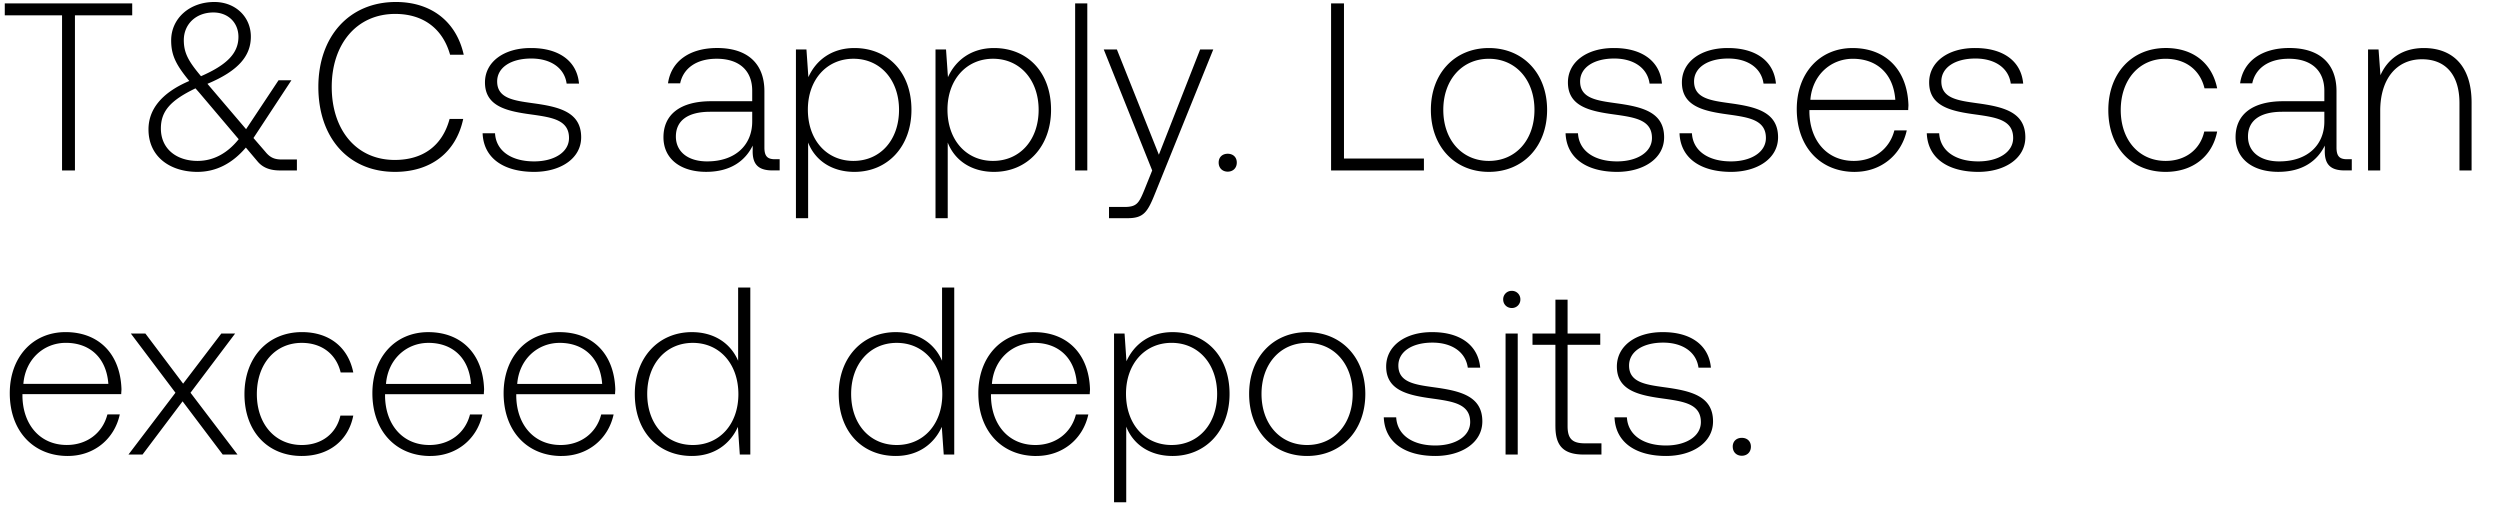 <svg width="88" height="18" viewBox="0 0 88 18" fill="none" xmlns="http://www.w3.org/2000/svg"><path d="M.168.54h2.016V6h.454V.54h2.016V.12H.168v.42zm9.754 5.074c-.235 0-.403-.05-.58-.27l-.42-.486 1.336-2.033h-.453L8.662 4.547 7.352 3.01l-.05-.06C8.426 2.48 8.83 1.944 8.83 1.289 8.83.59 8.284.07 7.545.07c-.874 0-1.52.58-1.52 1.352 0 .538.184.874.638 1.428-1.025.437-1.436 1.042-1.436 1.705 0 .966.764 1.495 1.722 1.495.655 0 1.226-.294 1.705-.856l.411.487c.202.243.48.319.798.319h.588v-.386h-.529zM7.512.439c.52 0 .881.361.881.857 0 .571-.394.983-1.318 1.386-.429-.512-.605-.806-.605-1.268 0-.563.428-.975 1.041-.975zm-.555 5.225c-.74 0-1.294-.42-1.294-1.142 0-.614.345-.992 1.218-1.412l.126.143L8.402 4.9c-.395.495-.89.764-1.445.764zm6.946.386c1.26 0 2.15-.68 2.402-1.864h-.479c-.252.94-.932 1.444-1.931 1.444-1.361 0-2.218-1.066-2.218-2.57 0-1.504.873-2.57 2.234-2.57.983 0 1.672.512 1.932 1.436h.48C16.061.75 15.17.07 13.936.07c-1.655 0-2.73 1.226-2.73 2.99 0 1.78 1.05 2.99 2.696 2.99zm3.085-1.36c.033.882.747 1.36 1.814 1.36.916 0 1.655-.462 1.655-1.218 0-.898-.79-1.075-1.705-1.2-.664-.093-1.252-.169-1.252-.765 0-.487.479-.807 1.201-.807.68 0 1.168.328 1.244.882h.436c-.075-.831-.756-1.251-1.68-1.251-.949-.009-1.63.479-1.63 1.21 0 .856.79 1.016 1.664 1.133.714.101 1.294.194 1.294.824 0 .504-.53.823-1.227.823-.815 0-1.344-.378-1.377-.991h-.437zm10.297.915c-.252 0-.378-.084-.378-.411V3.21c0-.974-.597-1.52-1.663-1.52-.975 0-1.622.47-1.73 1.243h.428c.109-.52.562-.865 1.285-.865.798 0 1.251.42 1.251 1.125v.37h-1.444c-1.092 0-1.68.47-1.68 1.268 0 .756.596 1.218 1.503 1.218.865 0 1.378-.394 1.638-.924v.152c-.017.504.193.722.697.722h.252v-.395h-.16zm-.807-1.327c0 .815-.58 1.403-1.587 1.403-.68 0-1.1-.345-1.1-.874 0-.563.42-.873 1.209-.873h1.478v.344zm3.597-2.587c-.798 0-1.352.428-1.62 1.025l-.068-.975h-.37V7.68h.429V5.017c.243.622.823 1.033 1.63 1.033 1.167 0 2.007-.89 2.007-2.184 0-1.335-.84-2.175-2.008-2.175zm-.033 3.973c-.95 0-1.605-.74-1.605-1.806 0-1.042.655-1.79 1.605-1.79.949 0 1.604.748 1.604 1.798 0 1.059-.655 1.798-1.604 1.798zm4.947-3.973c-.798 0-1.352.428-1.621 1.025L33.3 1.74h-.37V7.68h.43V5.017c.243.622.822 1.033 1.629 1.033 1.168 0 2.008-.89 2.008-2.184 0-1.335-.84-2.175-2.008-2.175zm-.034 3.973c-.949 0-1.604-.74-1.604-1.806 0-1.042.655-1.79 1.604-1.79.95 0 1.605.748 1.605 1.798 0 1.059-.656 1.798-1.605 1.798zm2.89.336h.428V.12h-.428V6zm2.712 0l-.277.689c-.193.47-.269.596-.706.596h-.537v.395h.655c.571 0 .705-.218.974-.89l2.041-5.049h-.462l-1.453 3.705-1.478-3.705h-.462L40.557 6zm2.34-.277c0 .193.134.319.319.319s.319-.126.319-.32c0-.192-.134-.31-.32-.31-.184 0-.318.118-.318.31zM50.122 6v-.42h-2.814V.12h-.454V6h3.268zm2.286.05c1.201 0 2.05-.89 2.05-2.184 0-1.285-.849-2.175-2.05-2.175-1.201 0-2.041.89-2.041 2.175 0 1.294.84 2.184 2.041 2.184zm0-.386c-.949 0-1.604-.74-1.604-1.798 0-1.05.655-1.797 1.604-1.797.95 0 1.605.747 1.605 1.797 0 1.059-.656 1.798-1.605 1.798zm2.7-.974c.033.882.747 1.36 1.814 1.36.916 0 1.655-.462 1.655-1.218 0-.898-.79-1.075-1.705-1.2-.664-.093-1.252-.169-1.252-.765 0-.487.479-.807 1.201-.807.68 0 1.168.328 1.244.882h.436c-.075-.831-.756-1.251-1.68-1.251-.949-.009-1.63.479-1.63 1.21 0 .856.79 1.016 1.664 1.133.714.101 1.294.194 1.294.824 0 .504-.53.823-1.227.823-.815 0-1.344-.378-1.377-.991h-.437zm4.011 0c.034.882.748 1.36 1.814 1.36.916 0 1.655-.462 1.655-1.218 0-.898-.79-1.075-1.705-1.2-.664-.093-1.252-.169-1.252-.765 0-.487.48-.807 1.202-.807.68 0 1.167.328 1.243.882h.437c-.076-.831-.756-1.251-1.68-1.251-.95-.009-1.63.479-1.63 1.21 0 .856.79 1.016 1.663 1.133.714.101 1.294.194 1.294.824 0 .504-.53.823-1.227.823-.814 0-1.344-.378-1.377-.991h-.437zm6.168 1.36c.932 0 1.646-.604 1.831-1.461h-.436c-.169.663-.731 1.075-1.428 1.075-.95 0-1.546-.722-1.563-1.714v-.075h3.478c0-.059.008-.126.008-.177-.042-1.268-.823-2.007-1.966-2.007-1.167 0-1.965.89-1.965 2.15 0 1.336.832 2.21 2.041 2.21zm-1.562-2.536c.067-.866.714-1.445 1.495-1.445.832 0 1.428.512 1.495 1.445h-2.99zm4.098 1.176c.033.882.747 1.36 1.814 1.36.915 0 1.655-.462 1.655-1.218 0-.898-.79-1.075-1.706-1.2-.663-.093-1.251-.169-1.251-.765 0-.487.479-.807 1.201-.807.68 0 1.168.328 1.243.882h.437c-.075-.831-.756-1.251-1.68-1.251-.95-.009-1.63.479-1.63 1.21 0 .856.79 1.016 1.664 1.133.714.101 1.293.194 1.293.824 0 .504-.529.823-1.226.823-.815 0-1.344-.378-1.378-.991h-.436zm8.407 1.36c.965 0 1.646-.554 1.814-1.42h-.454c-.142.63-.655 1.034-1.36 1.034-.933 0-1.58-.73-1.58-1.79 0-1.058.639-1.805 1.58-1.805.713 0 1.218.403 1.369 1.041h.445c-.176-.882-.84-1.42-1.806-1.42-1.201 0-2.025.891-2.025 2.185 0 1.31.815 2.175 2.017 2.175zm6.393-.445c-.252 0-.378-.084-.378-.411V3.21c0-.974-.596-1.52-1.663-1.52-.975 0-1.621.47-1.73 1.243h.428c.109-.52.563-.865 1.285-.865.798 0 1.252.42 1.252 1.125v.37h-1.445c-1.092 0-1.68.47-1.68 1.268 0 .756.596 1.218 1.503 1.218.866 0 1.378-.394 1.638-.924v.152c-.016.504.194.722.698.722h.252v-.395h-.16zm-.806-1.327c0 .815-.58 1.403-1.588 1.403-.68 0-1.1-.345-1.1-.874 0-.563.42-.873 1.21-.873h1.478v.344zm3.504-2.587c-.781 0-1.285.403-1.529.957l-.067-.907h-.37V6h.429V3.9c0-1.109.563-1.814 1.47-1.814.823 0 1.319.537 1.319 1.545V6H87V3.614c0-1.344-.714-1.923-1.68-1.923zM2.386 16.05c.932 0 1.646-.605 1.83-1.462H3.78c-.168.663-.73 1.075-1.428 1.075-.95 0-1.546-.722-1.562-1.714v-.075h3.477c0-.059.009-.126.009-.177-.042-1.268-.824-2.007-1.966-2.007-1.168 0-1.966.89-1.966 2.15 0 1.336.832 2.21 2.042 2.21zM.823 13.513c.067-.866.714-1.445 1.495-1.445.832 0 1.428.512 1.496 1.445H.824zM4.521 16h.496l1.41-1.873L7.84 16h.52l-1.654-2.176 1.57-2.083H7.79l-1.344 1.764-1.328-1.764h-.512l1.57 2.083L4.522 16zm6.1.05c.966 0 1.646-.554 1.814-1.42h-.453c-.143.63-.655 1.034-1.361 1.034-.932 0-1.58-.73-1.58-1.79 0-1.058.64-1.805 1.58-1.805.714 0 1.218.403 1.37 1.041h.444c-.176-.882-.84-1.42-1.806-1.42-1.2 0-2.024.891-2.024 2.185 0 1.31.815 2.175 2.016 2.175zm4.529 0c.932 0 1.646-.604 1.83-1.461h-.436c-.168.663-.73 1.075-1.428 1.075-.95 0-1.546-.722-1.562-1.714v-.075h3.477c0-.059.009-.126.009-.177-.042-1.268-.823-2.007-1.966-2.007-1.168 0-1.966.89-1.966 2.15 0 1.336.832 2.21 2.042 2.21zm-1.563-2.536c.068-.866.714-1.445 1.495-1.445.832 0 1.428.512 1.496 1.445h-2.99zm6.181 2.536c.932 0 1.646-.604 1.831-1.461h-.437c-.168.663-.73 1.075-1.428 1.075-.949 0-1.545-.722-1.562-1.714v-.075h3.478c0-.059.008-.126.008-.177-.042-1.268-.823-2.007-1.966-2.007-1.167 0-1.965.89-1.965 2.15 0 1.336.831 2.21 2.041 2.21zm-1.562-2.536c.067-.866.714-1.445 1.495-1.445.831 0 1.428.512 1.495 1.445h-2.99zm7.776-.815c-.26-.605-.831-1.008-1.63-1.008-1.167 0-2.007.89-2.007 2.175 0 1.344.84 2.184 2.008 2.184.798 0 1.352-.428 1.621-1.024l.067.974h.37v-5.88h-.429v2.579zm-1.596 2.965c-.949 0-1.604-.74-1.604-1.798 0-1.05.655-1.797 1.604-1.797.95 0 1.605.747 1.605 1.806 0 1.05-.655 1.789-1.605 1.789zm8.774-2.965c-.26-.605-.831-1.008-1.63-1.008-1.167 0-2.007.89-2.007 2.175 0 1.344.84 2.184 2.008 2.184.797 0 1.352-.428 1.62-1.024l.068.974h.37v-5.88h-.429v2.579zm-1.596 2.965c-.95 0-1.604-.74-1.604-1.798 0-1.05.655-1.797 1.604-1.797.95 0 1.605.747 1.605 1.806 0 1.05-.656 1.789-1.605 1.789zm4.914.386c.932 0 1.646-.604 1.831-1.461h-.437c-.168.663-.73 1.075-1.428 1.075-.949 0-1.545-.722-1.562-1.714v-.075h3.477c0-.059.009-.126.009-.177-.042-1.268-.823-2.007-1.966-2.007-1.167 0-1.965.89-1.965 2.15 0 1.336.831 2.21 2.04 2.21zm-1.563-2.536c.068-.866.714-1.445 1.496-1.445.831 0 1.428.512 1.495 1.445h-2.99zm6.358-1.823c-.799 0-1.353.428-1.622 1.025l-.067-.975h-.37v5.939h.429v-2.663c.243.622.823 1.033 1.63 1.033 1.167 0 2.007-.89 2.007-2.184 0-1.335-.84-2.175-2.008-2.175zm-.034 3.973c-.95 0-1.604-.74-1.604-1.806 0-1.042.655-1.79 1.604-1.79.95 0 1.604.748 1.604 1.798 0 1.059-.655 1.798-1.604 1.798zm4.77.386c1.202 0 2.05-.89 2.05-2.184 0-1.285-.848-2.175-2.05-2.175-1.2 0-2.04.89-2.04 2.175 0 1.294.84 2.184 2.04 2.184zm0-.386c-.948 0-1.604-.74-1.604-1.798 0-1.05.656-1.797 1.605-1.797s1.604.747 1.604 1.797c0 1.059-.655 1.798-1.604 1.798zm2.7-.974c.034.882.748 1.36 1.815 1.36.915 0 1.654-.462 1.654-1.218 0-.898-.79-1.075-1.705-1.2-.663-.093-1.251-.169-1.251-.765 0-.487.478-.807 1.2-.807.681 0 1.168.328 1.244.882h.437c-.076-.831-.756-1.251-1.68-1.251-.95-.009-1.63.479-1.63 1.21 0 .856.79 1.016 1.663 1.133.714.101 1.294.194 1.294.824 0 .504-.53.823-1.226.823-.815 0-1.344-.378-1.378-.991h-.437zm4.505-3.848a.296.296 0 00.303-.302.296.296 0 00-.303-.302.296.296 0 00-.302.302c0 .176.134.302.302.302zM52.996 16h.428v-4.259h-.428V16zm1.755-.991c0 .68.277.991 1 .991h.62v-.395h-.587c-.445 0-.605-.168-.605-.605v-2.864h1.15v-.395h-1.15v-1.193h-.428v1.193h-.807v.395h.806v2.873zm2.08-.32c.033.883.747 1.361 1.814 1.361.915 0 1.654-.462 1.654-1.218 0-.898-.79-1.075-1.705-1.2-.663-.093-1.251-.169-1.251-.765 0-.487.478-.807 1.2-.807.681 0 1.169.328 1.244.882h.437c-.076-.831-.756-1.251-1.68-1.251-.95-.009-1.63.479-1.63 1.21 0 .856.79 1.016 1.663 1.133.715.101 1.294.194 1.294.824 0 .504-.53.823-1.226.823-.815 0-1.344-.378-1.378-.991h-.437zm4.162 1.034c0 .193.134.319.319.319s.32-.126.32-.32c0-.192-.135-.31-.32-.31s-.32.118-.32.31z" fill="#000"/></svg>